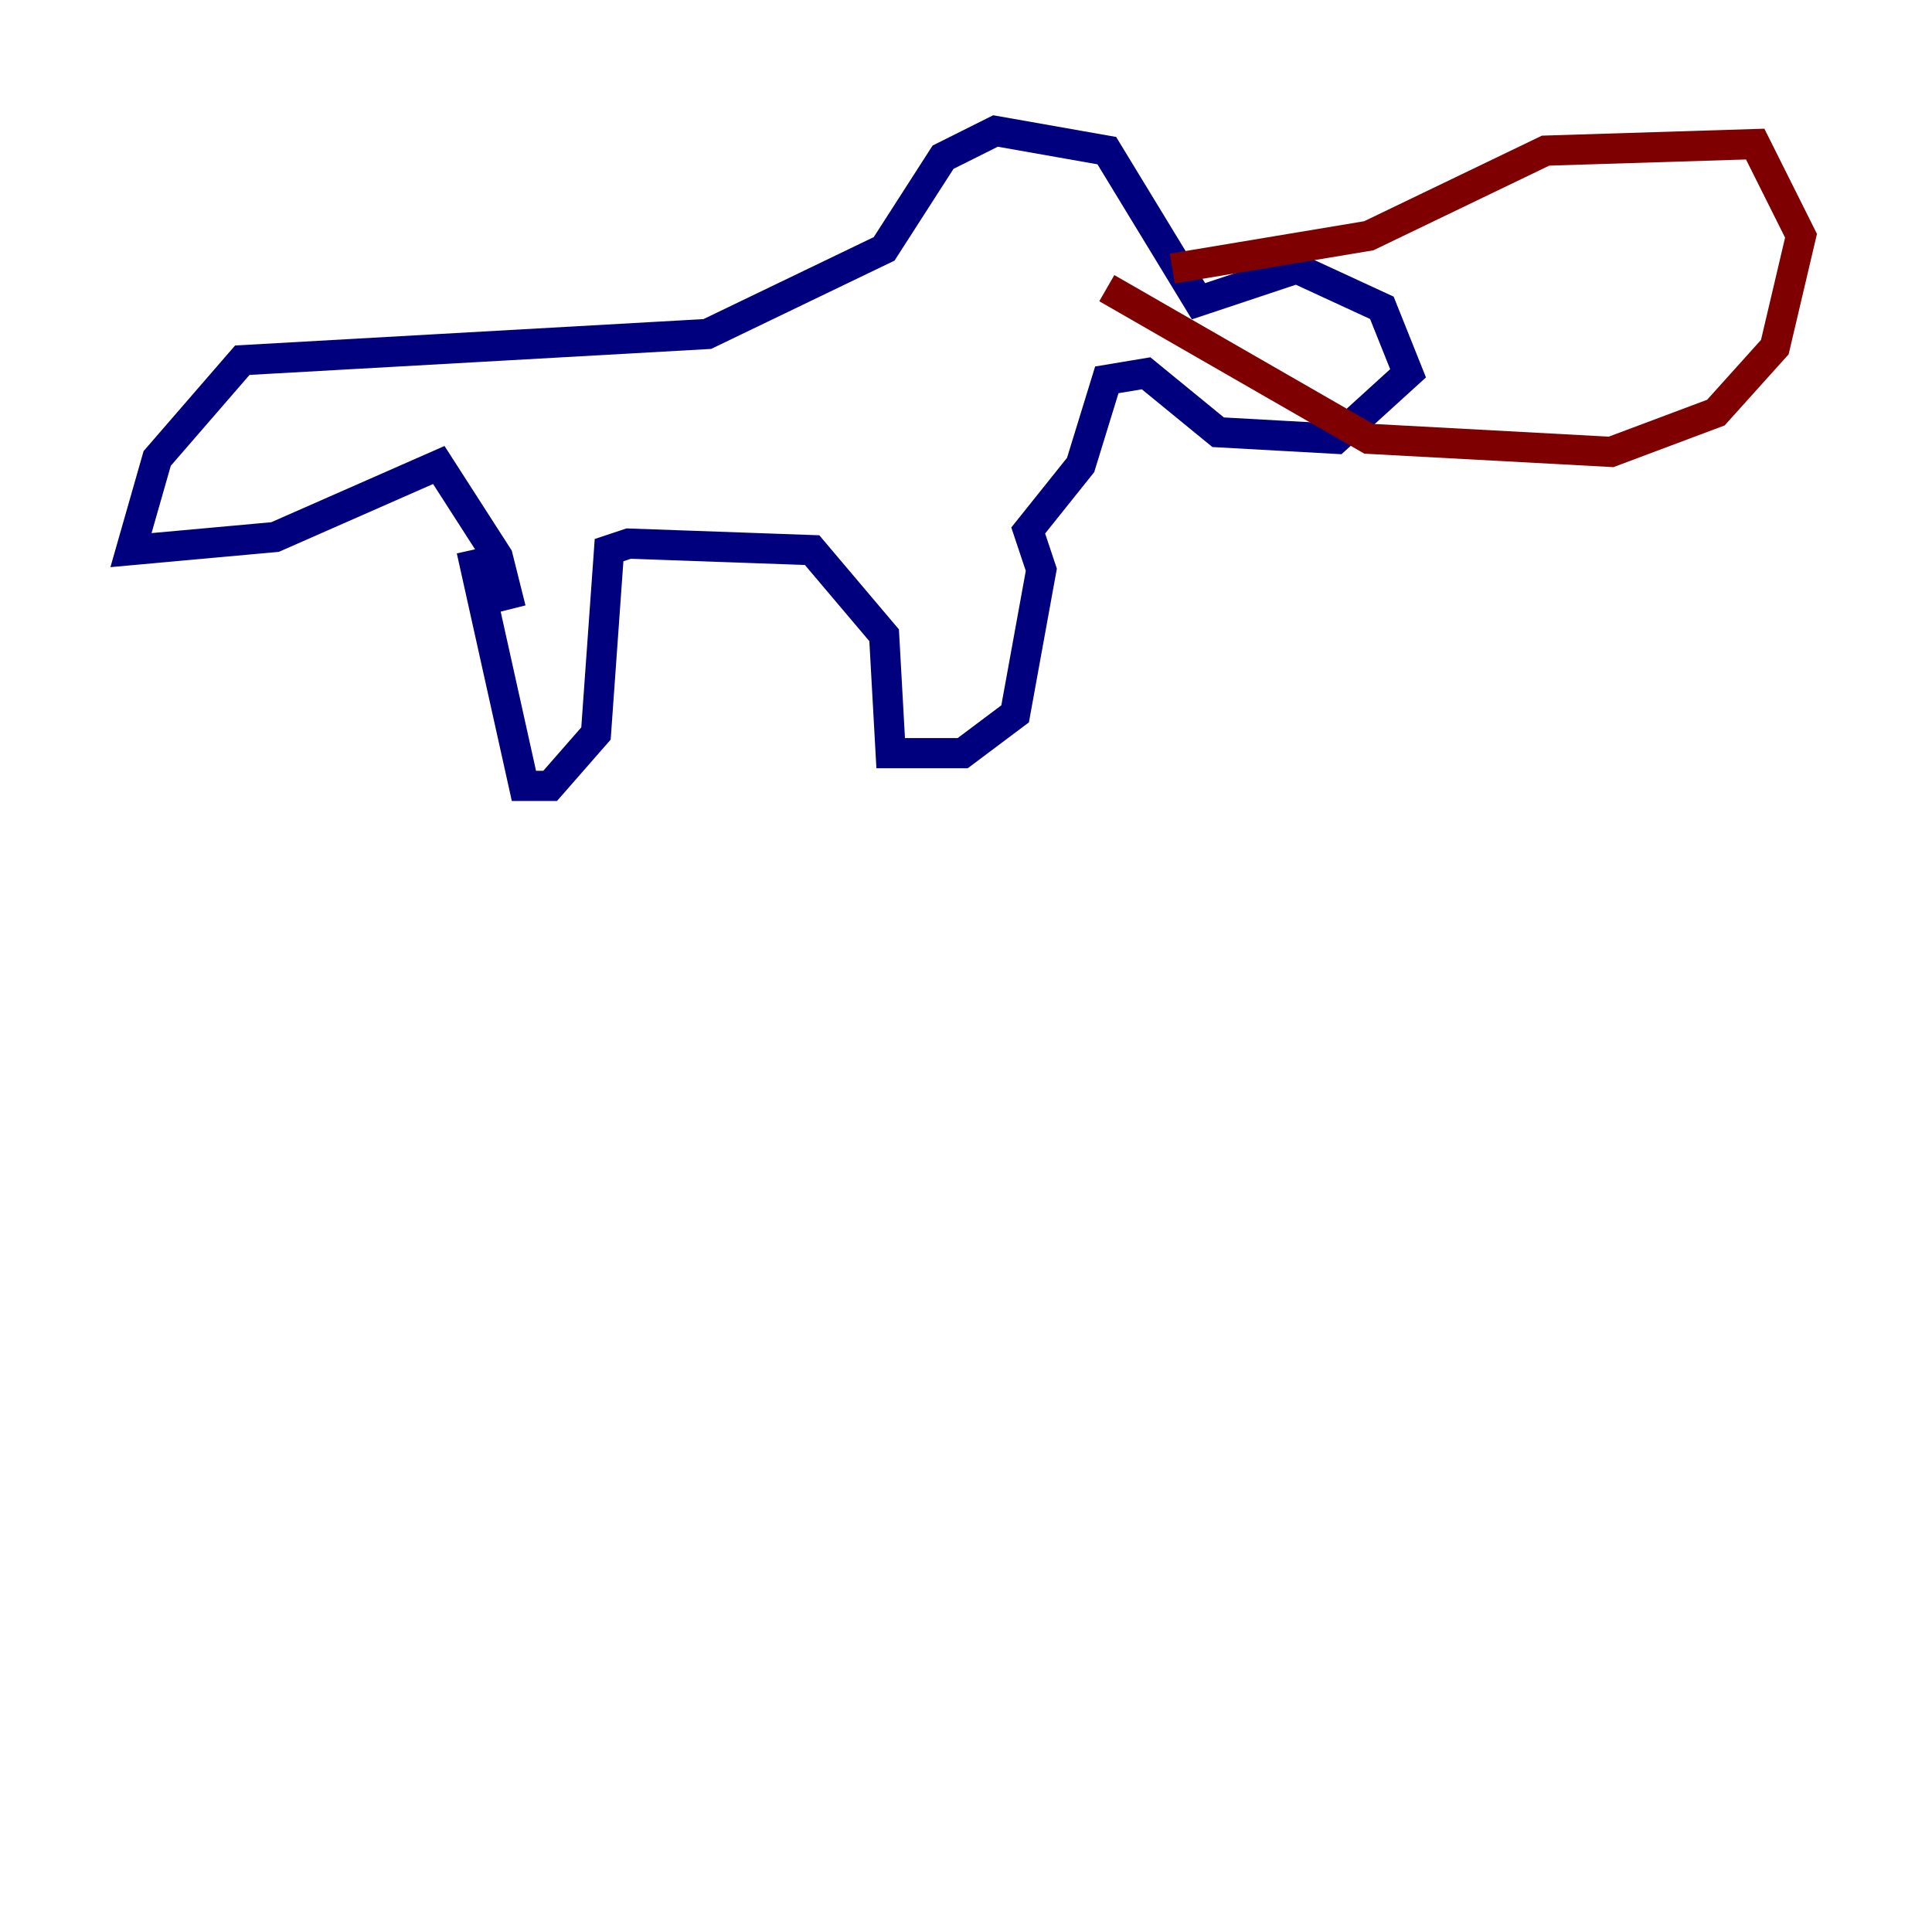 <?xml version="1.0" encoding="utf-8" ?>
<svg baseProfile="tiny" height="128" version="1.2" viewBox="0,0,128,128" width="128" xmlns="http://www.w3.org/2000/svg" xmlns:ev="http://www.w3.org/2001/xml-events" xmlns:xlink="http://www.w3.org/1999/xlink"><defs /><polyline fill="none" points="31.241,36.447 34.712,52.068 36.447,52.068 39.485,48.597 40.352,36.447 41.654,36.014 53.803,36.447 58.576,42.088 59.01,49.898 63.783,49.898 67.254,47.295 68.99,37.749 68.122,35.146 71.593,30.807 73.329,25.166 75.932,24.732 80.705,28.637 88.515,29.071 93.288,24.732 91.552,20.393 85.912,17.79 79.403,19.959 73.329,9.98 65.953,8.678 62.481,10.414 58.576,16.488 46.861,22.129 16.054,23.864 10.414,30.373 8.678,36.447 18.224,35.58 29.071,30.807 32.976,36.881 33.844,40.352" stroke="#00007f" stroke-width="2" /><polyline fill="none" points="77.668,17.79 90.685,15.62 102.4,9.98 116.285,9.546 119.322,15.62 117.586,22.997 113.681,27.336 106.739,29.939 90.685,29.071 73.329,19.091" stroke="#7f0000" stroke-width="2" /></svg>